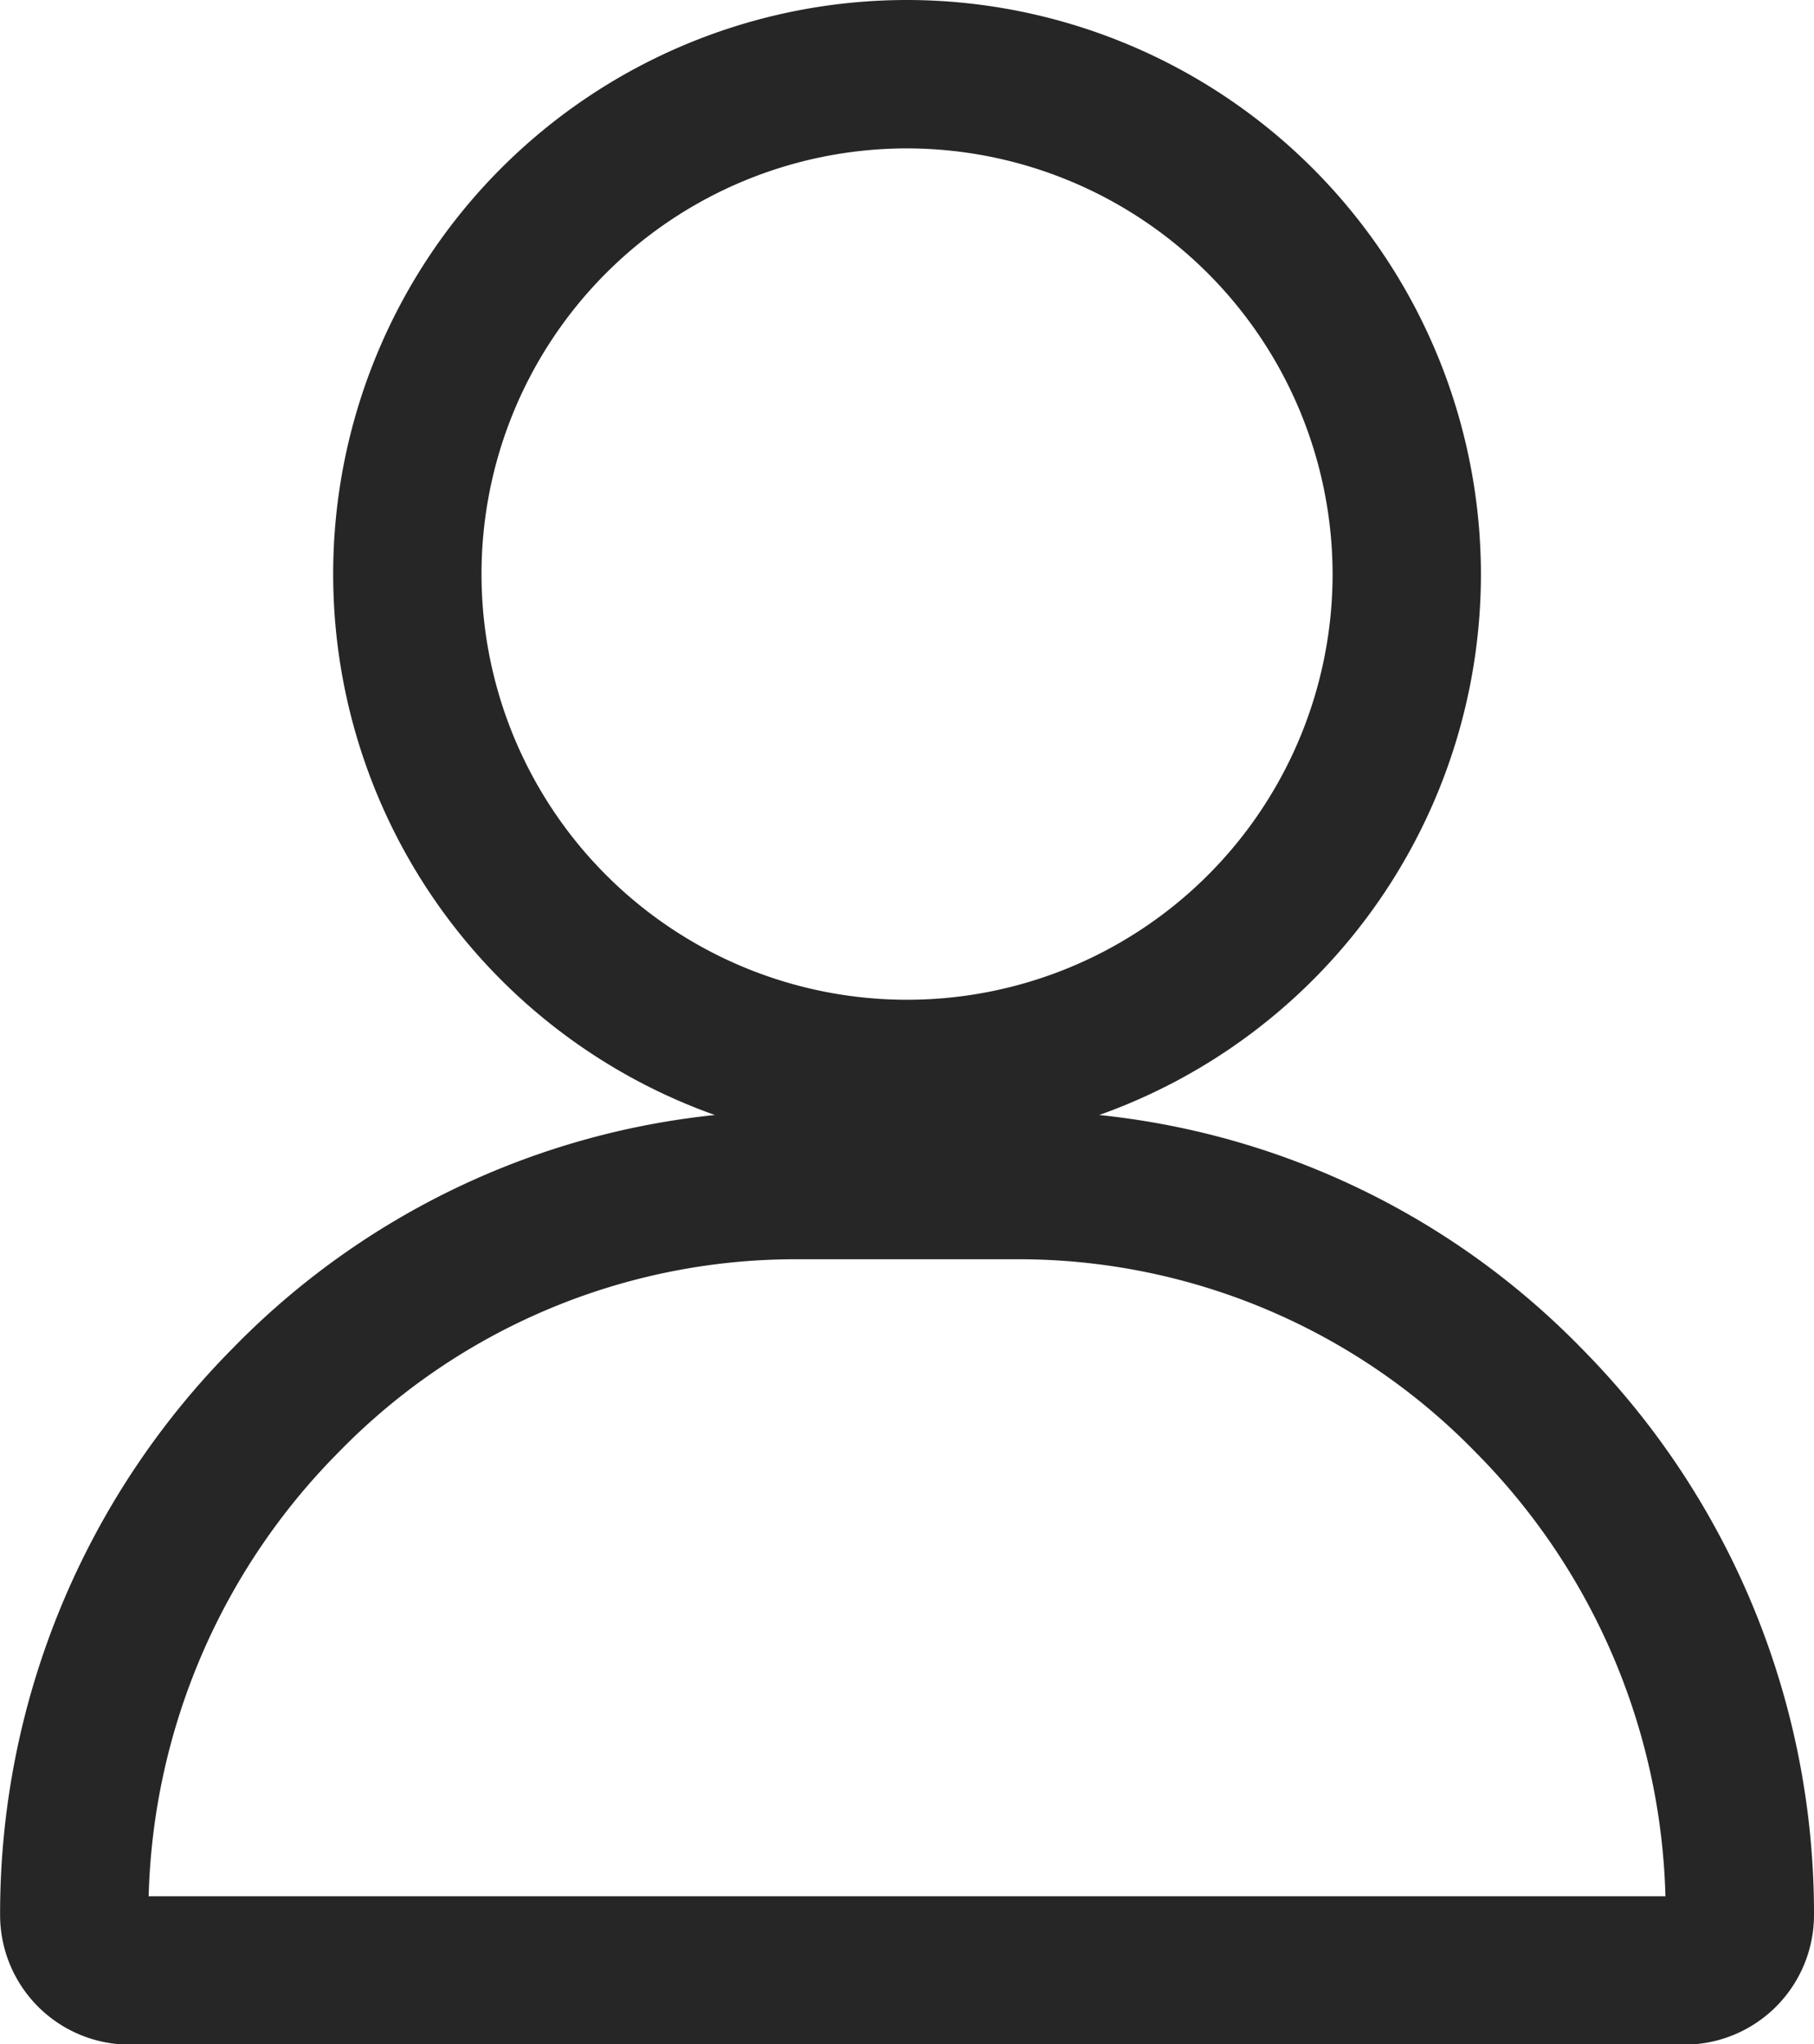 <svg xmlns="http://www.w3.org/2000/svg" width="18.343" height="20.664" viewBox="0 0 18.343 20.664">
  <g id="user" transform="translate(0.75 0.75)">
    <g id="Group_16382" data-name="Group 16382" transform="translate(3.369)">
      <g id="Group_16381" data-name="Group 16381">
        <path id="Path_14093" data-name="Path 14093" d="M126.053,0a5.053,5.053,0,1,0,5.053,5.053A5.059,5.059,0,0,0,126.053,0Z" transform="translate(-121)" fill="none" stroke="#262626" stroke-width="1.5"/>
      </g>
    </g>
    <g id="Group_16384" data-name="Group 16384" transform="translate(0 11.229)">
      <g id="Group_16383" data-name="Group 16383">
        <path id="Path_14094" data-name="Path 14094" d="M45.709,302.178A7.2,7.2,0,0,0,40.545,300H38.3a7.2,7.2,0,0,0-5.164,2.178,7.364,7.364,0,0,0-2.135,5.2.561.561,0,0,0,.561.561h15.72a.561.561,0,0,0,.561-.561A7.364,7.364,0,0,0,45.709,302.178Z" transform="translate(-31 -300)" fill="none" stroke="#262626" stroke-width="1.5"/>
      </g>
    </g>
  </g>
</svg>
